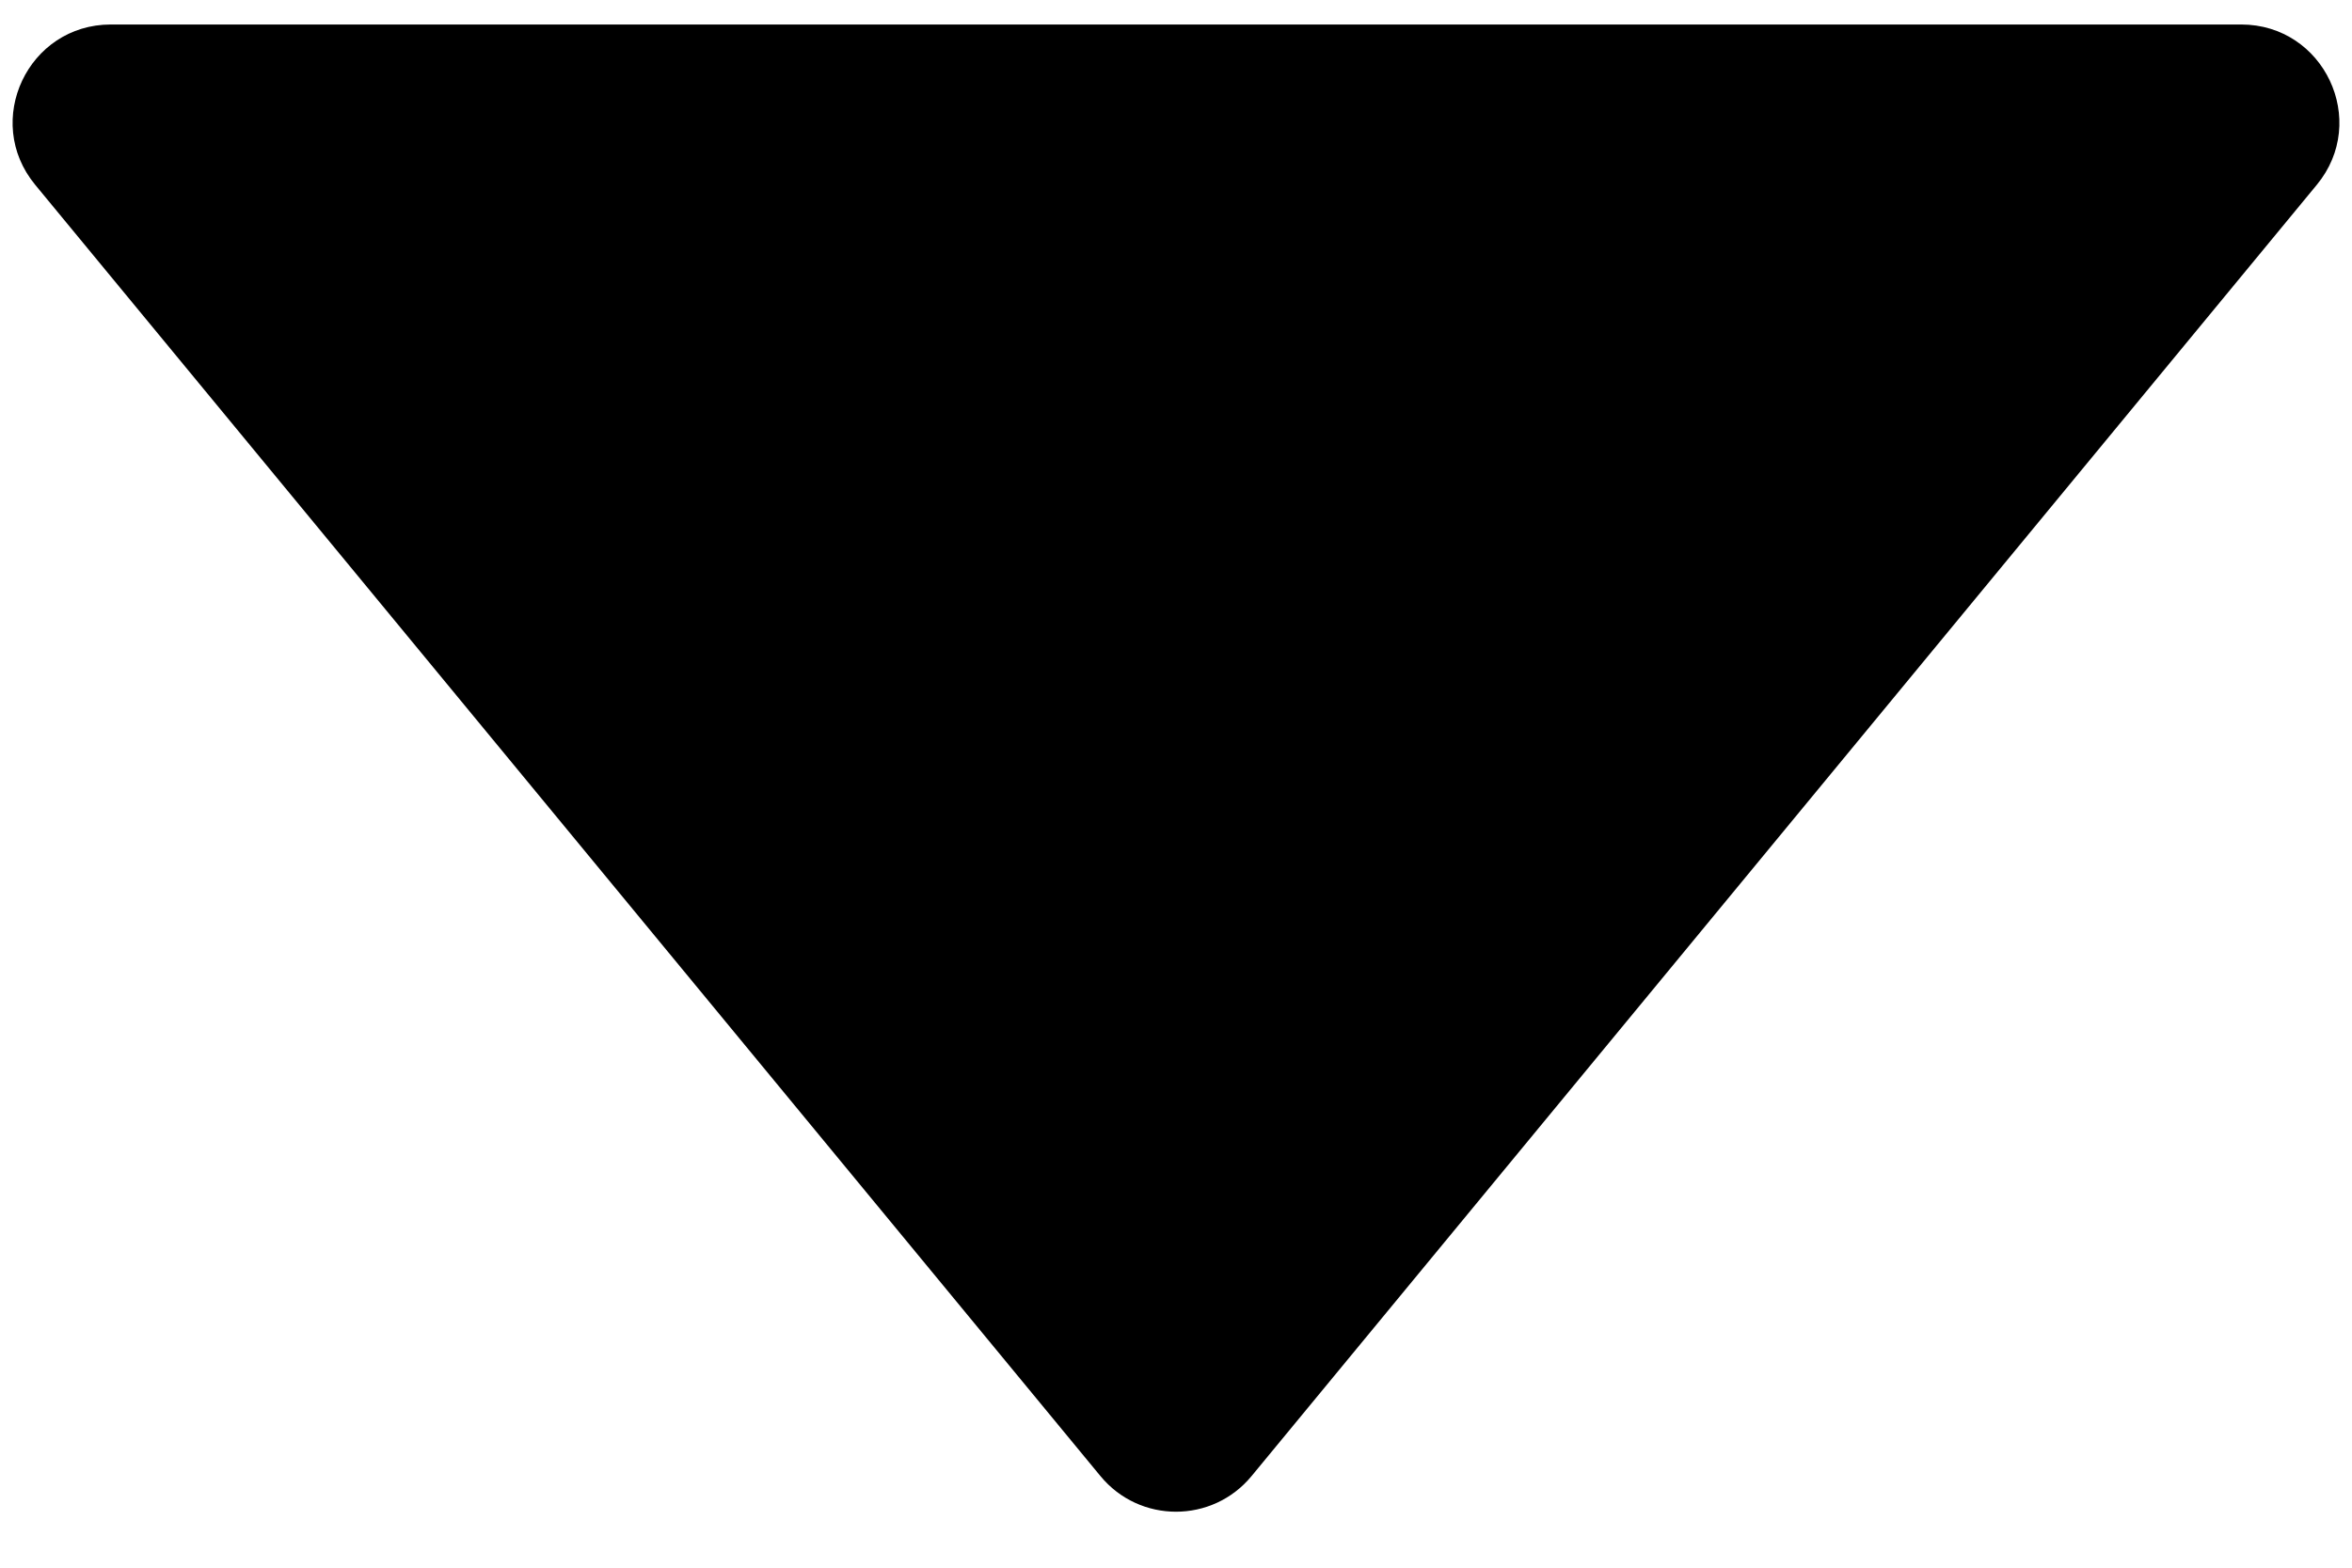 <svg width="24" height="16" viewBox="0 0 24 16" fill="none" xmlns="http://www.w3.org/2000/svg">
<path d="M12.771 15.065C12.371 15.55 11.629 15.55 11.229 15.065L0.359 1.886C-0.179 1.234 0.285 0.25 1.131 0.25L22.869 0.25C23.715 0.25 24.179 1.234 23.641 1.886L12.771 15.065Z" fill="current"/>
</svg>
